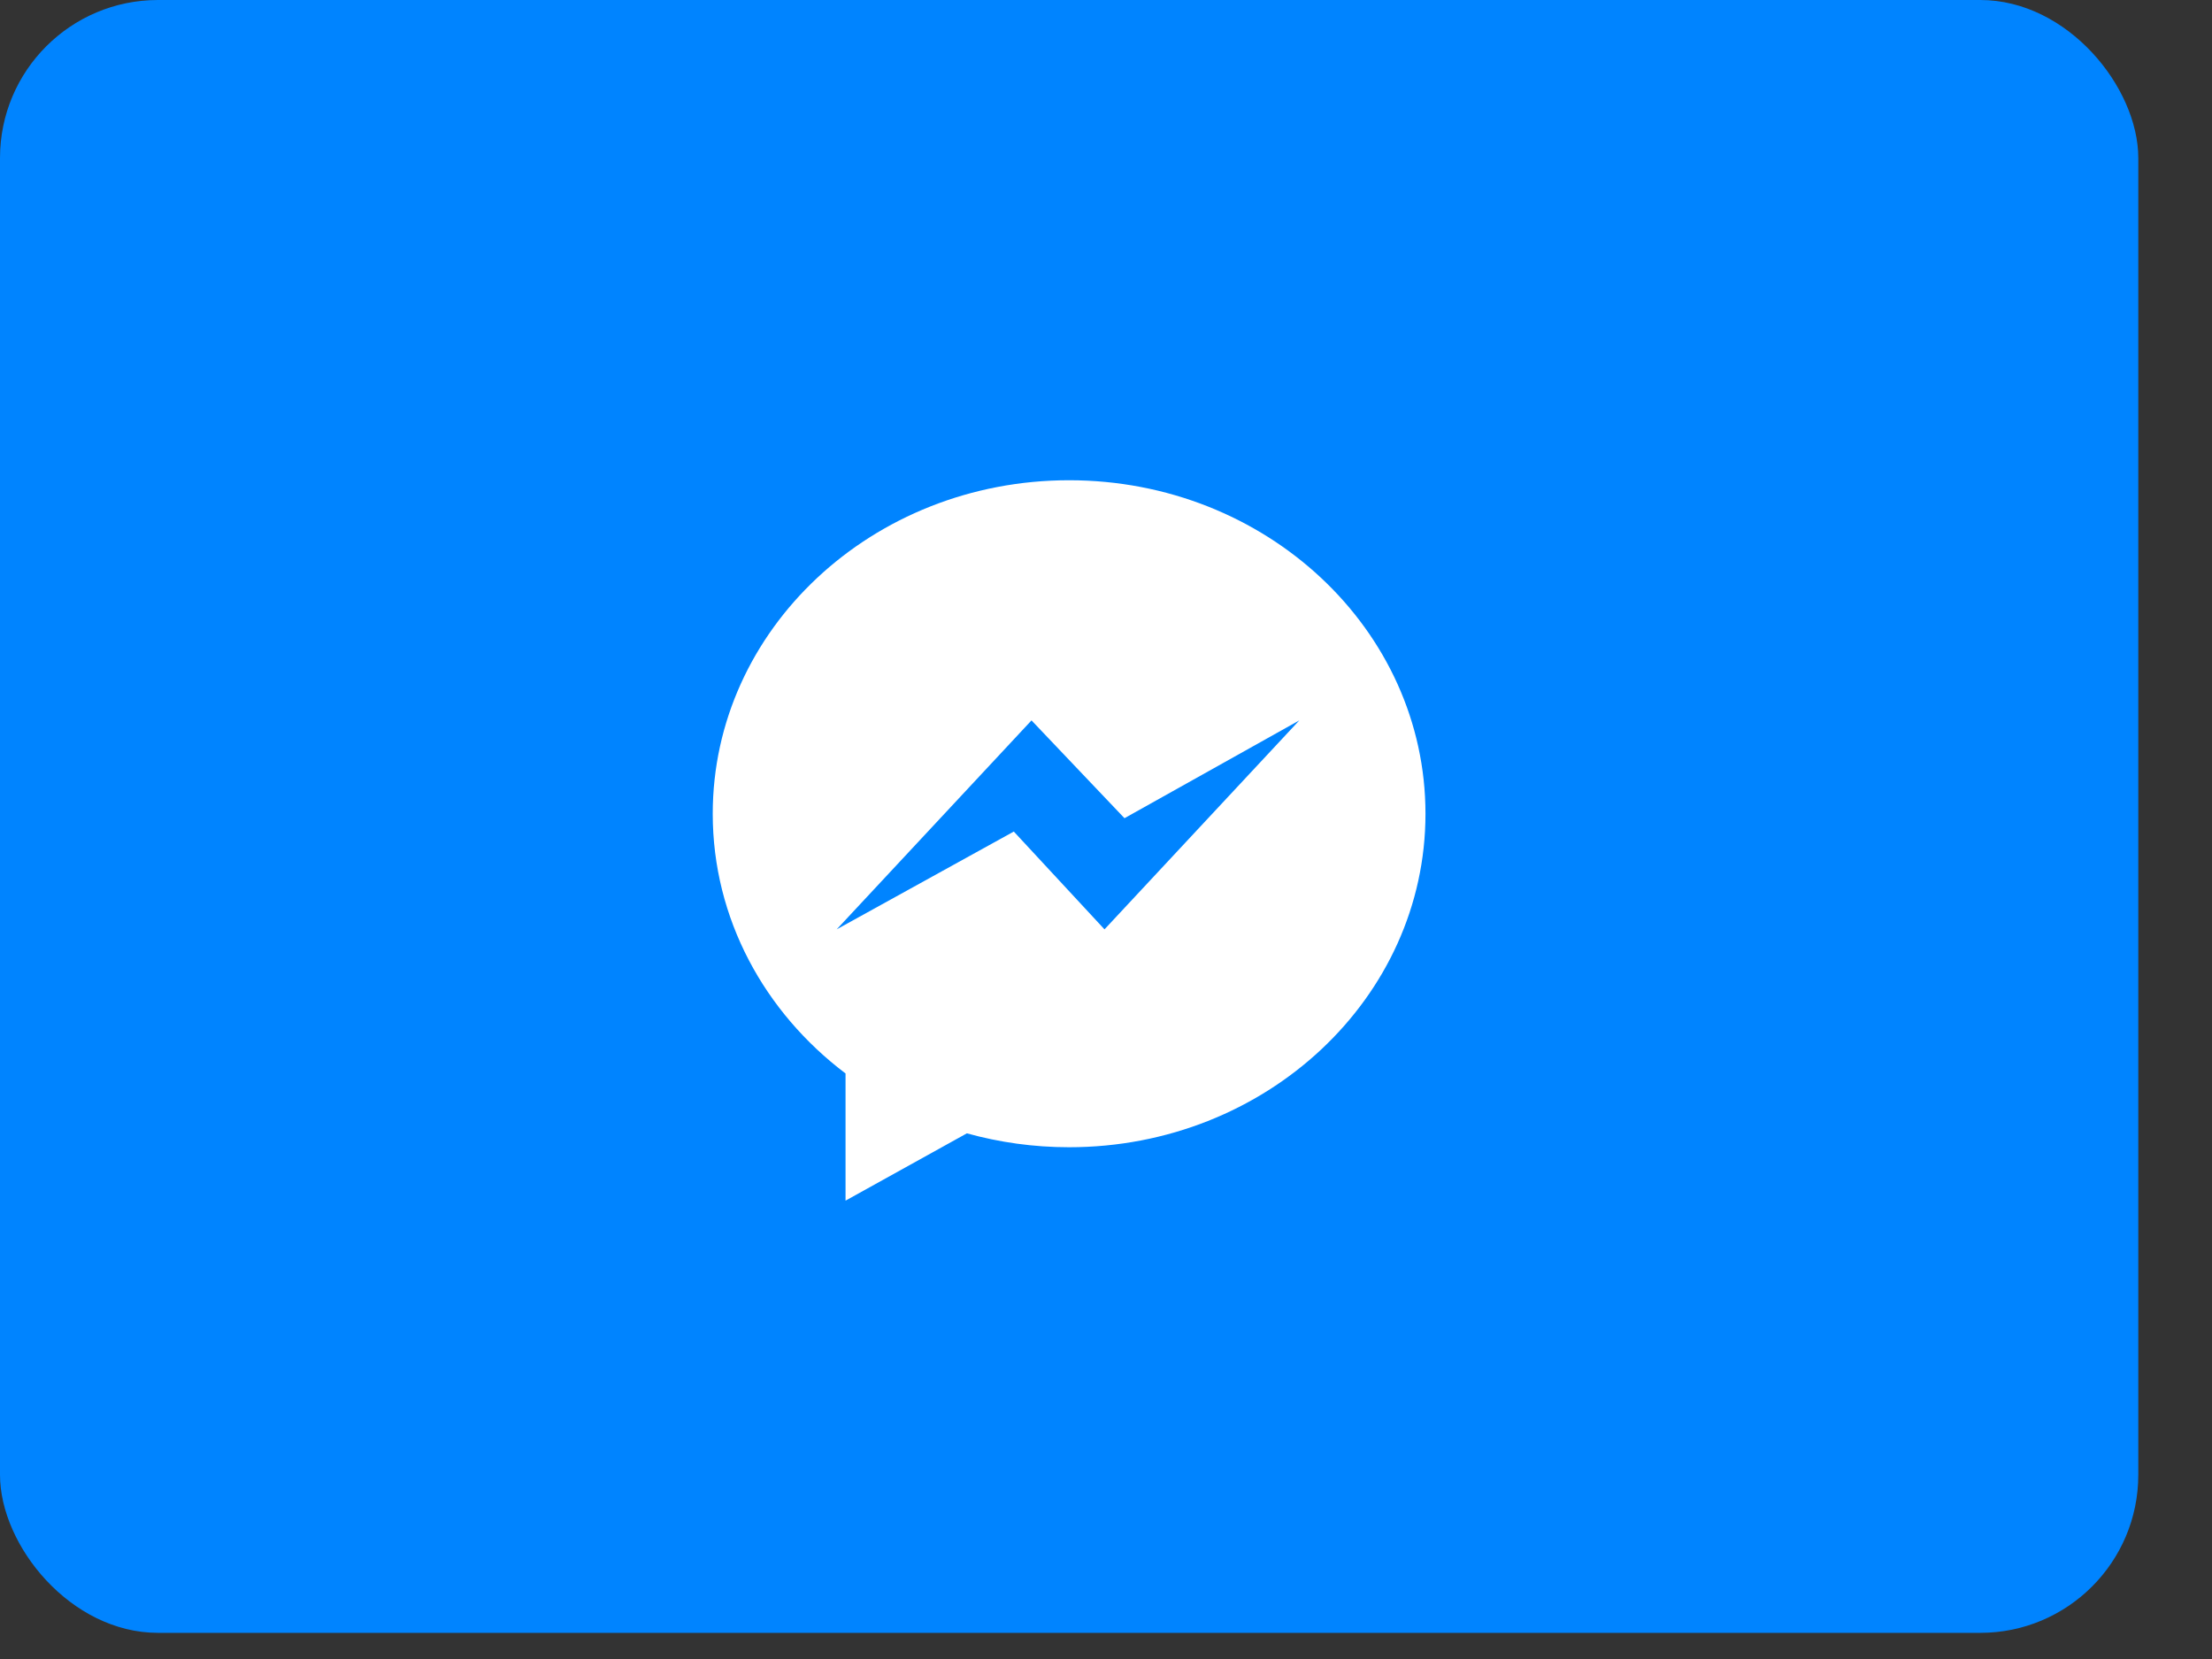 <?xml version="1.0" encoding="UTF-8" standalone="no"?>
<svg width="28px" height="21px" viewBox="0 0 28 21" version="1.1" xmlns="http://www.w3.org/2000/svg" xmlns:xlink="http://www.w3.org/1999/xlink">
    <rect x="0" y="0" width="28" height="21" fill="#333333" stroke="none"/>
    <!-- Generator: Sketch 41.2 (35397) - http://www.bohemiancoding.com/sketch -->
    <title>Group 50</title>
    <desc>Created with Sketch.</desc>
    <defs></defs>
    <g id="Symbols" stroke="none" stroke-width="1" fill="none" fill-rule="evenodd">
        <g id="ativo-card" transform="translate(-188, -91)">
            <g id="Group-2" transform="translate(188, 62)">
                <g id="Group-55" transform="translate(0, 29)">
                    <g id="Group-50">
                        <g id="Group-53">
                            <rect id="Rectangle-406-Copy-3" fill="#0084FF" x="0" y="0" width="27.067" height="20.669" rx="2"></rect>
                            <g id="facebook-messenger" transform="translate(9.022, 6.079)" fill="#FFFFFF">
                                <path d="M4.511,0 C2.02,0 0,1.89 0,4.222 C0,5.55 0.656,6.735 1.681,7.509 L1.681,9.119 L3.217,8.267 C3.627,8.381 4.061,8.443 4.511,8.443 C7.003,8.443 9.022,6.553 9.022,4.222 C9.022,1.89 7.003,0 4.511,0 Z M4.959,5.685 L3.811,4.447 L1.569,5.685 L4.035,3.04 L5.212,4.278 L7.425,3.04 L4.959,5.685 Z" id="Shape"></path>
                            </g>
                        </g>
                    </g>
                </g>
            </g>
        </g>
    </g>
</svg>